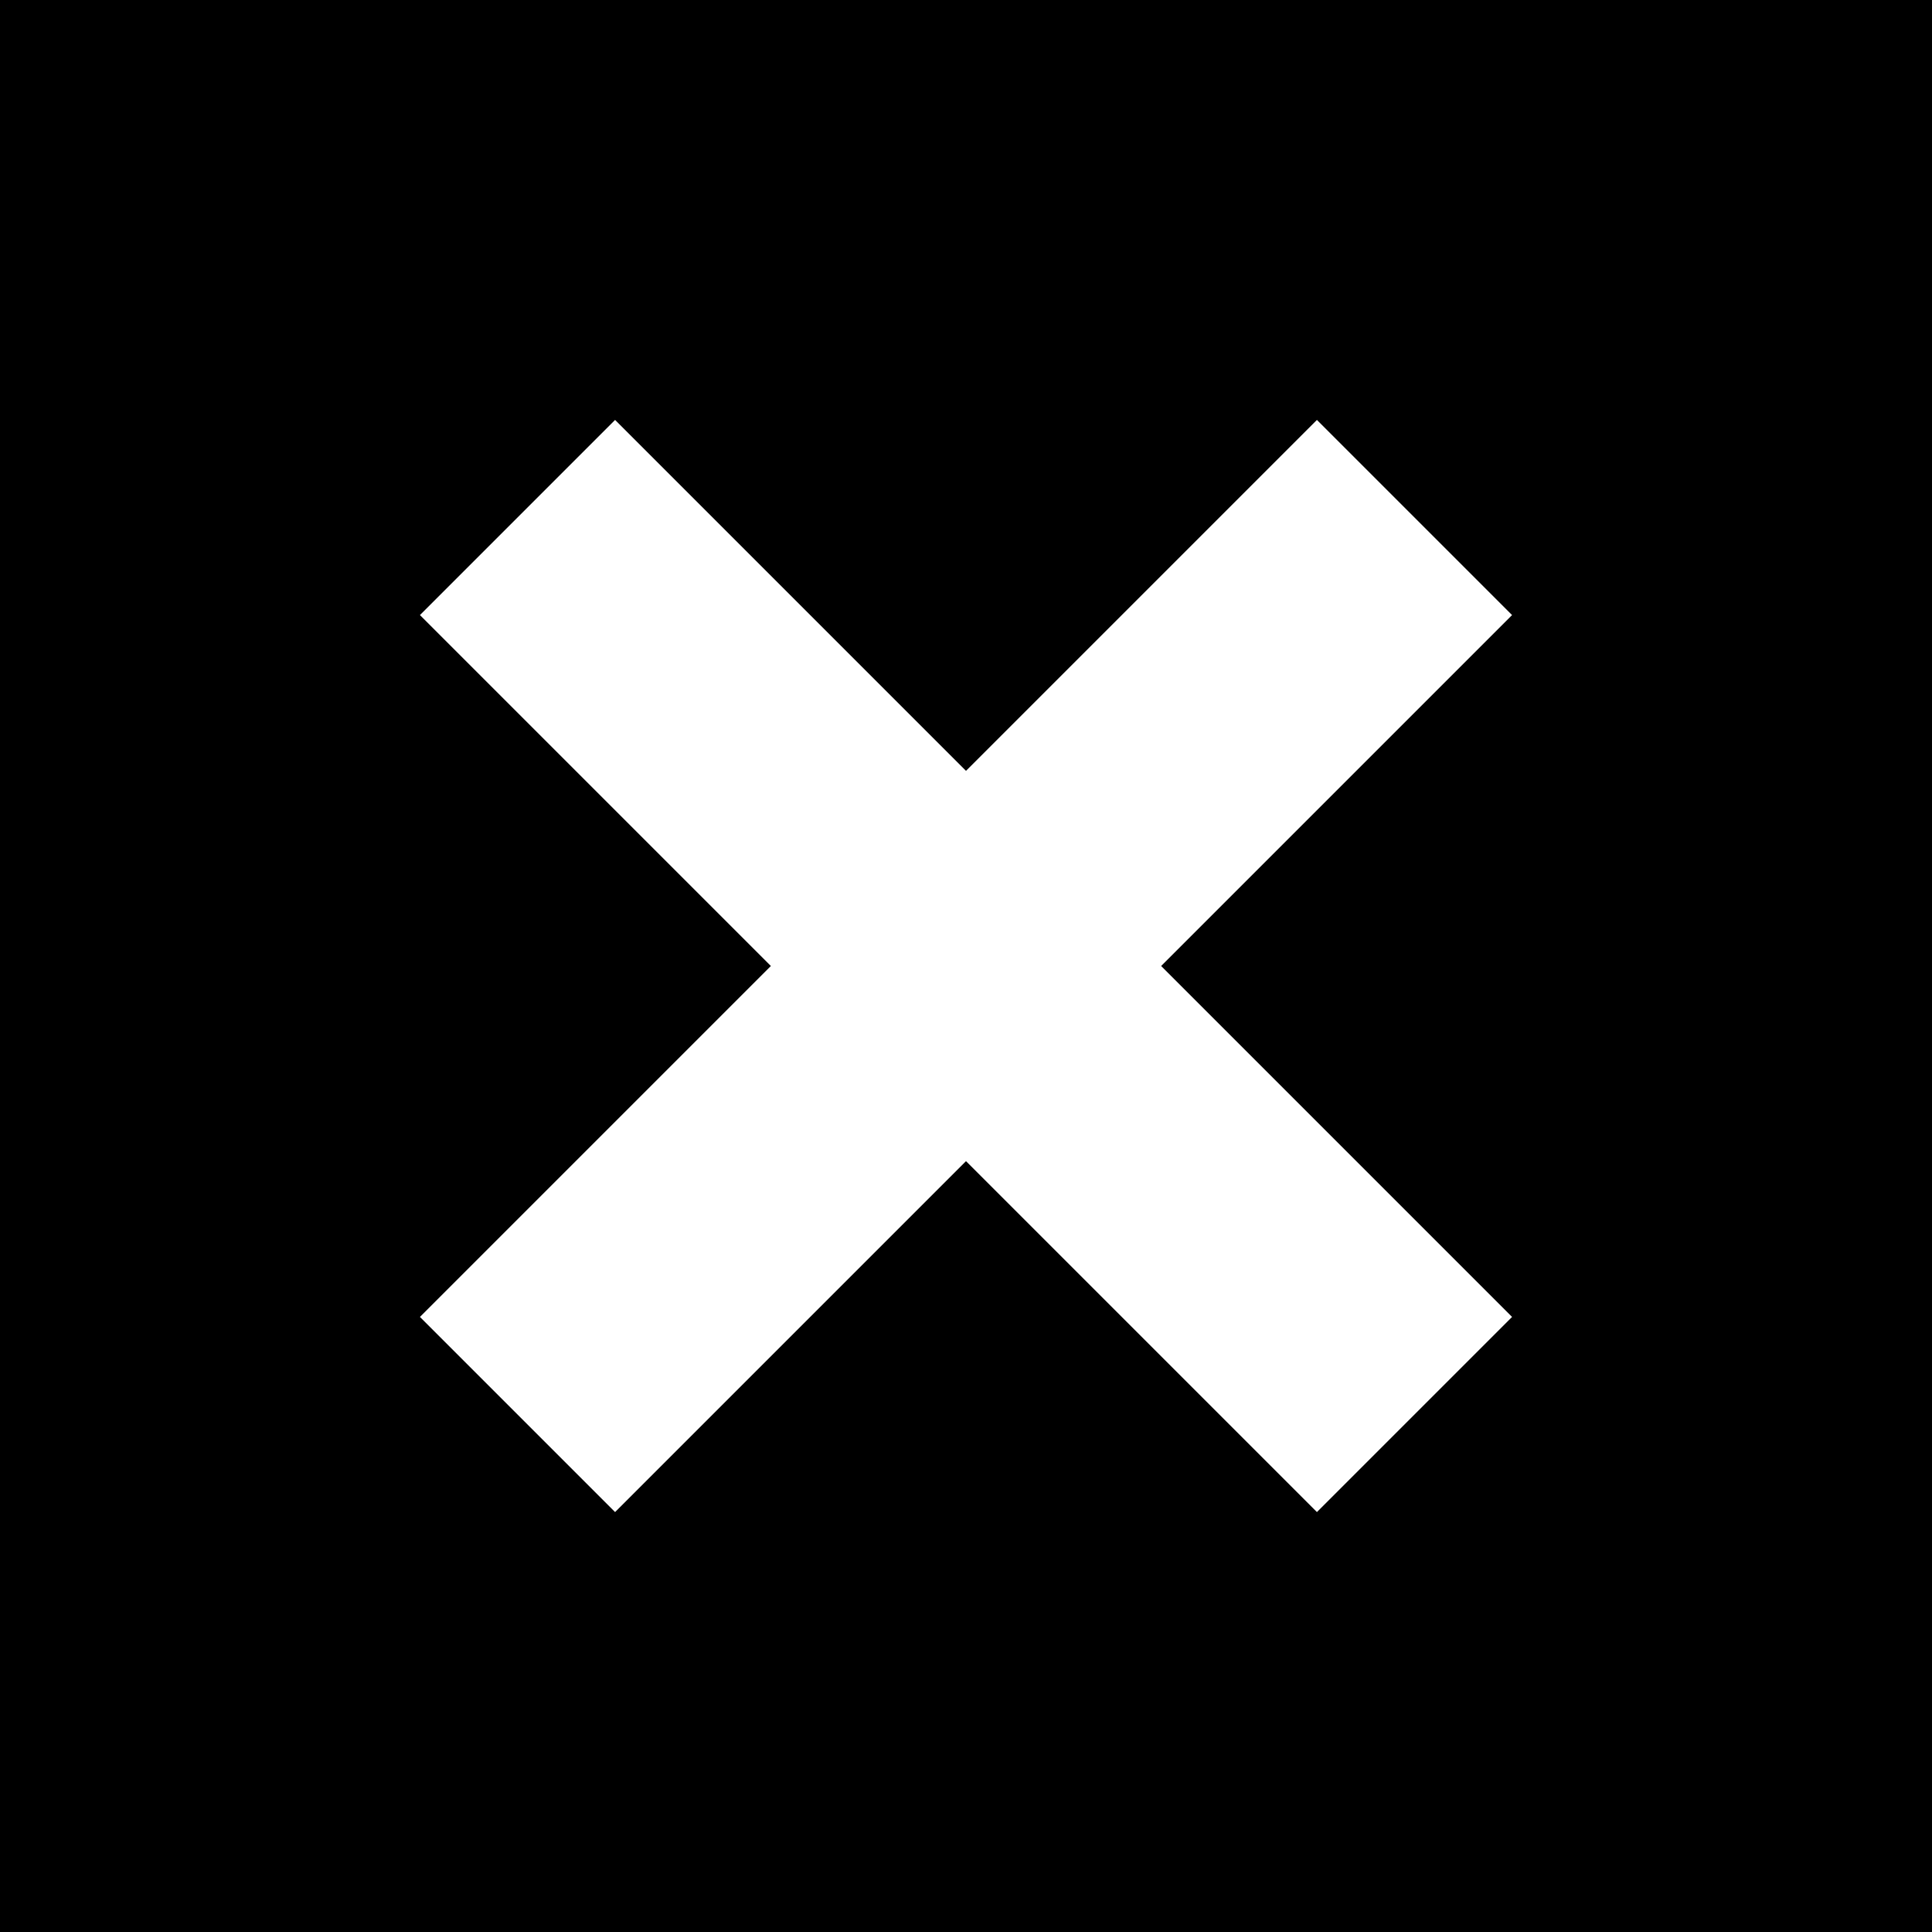 <svg xmlns="http://www.w3.org/2000/svg" viewBox="0 0 448 448"><path d="M0 0v448h448V0H0zm350.625 305.375l-45.25 45.25L224 269.25l-81.375 81.375-45.25-45.25L178.75 224l-81.375-81.375 45.25-45.25L224 178.75l81.375-81.375 45.25 45.25L269.25 224l81.375 81.375z"/></svg>